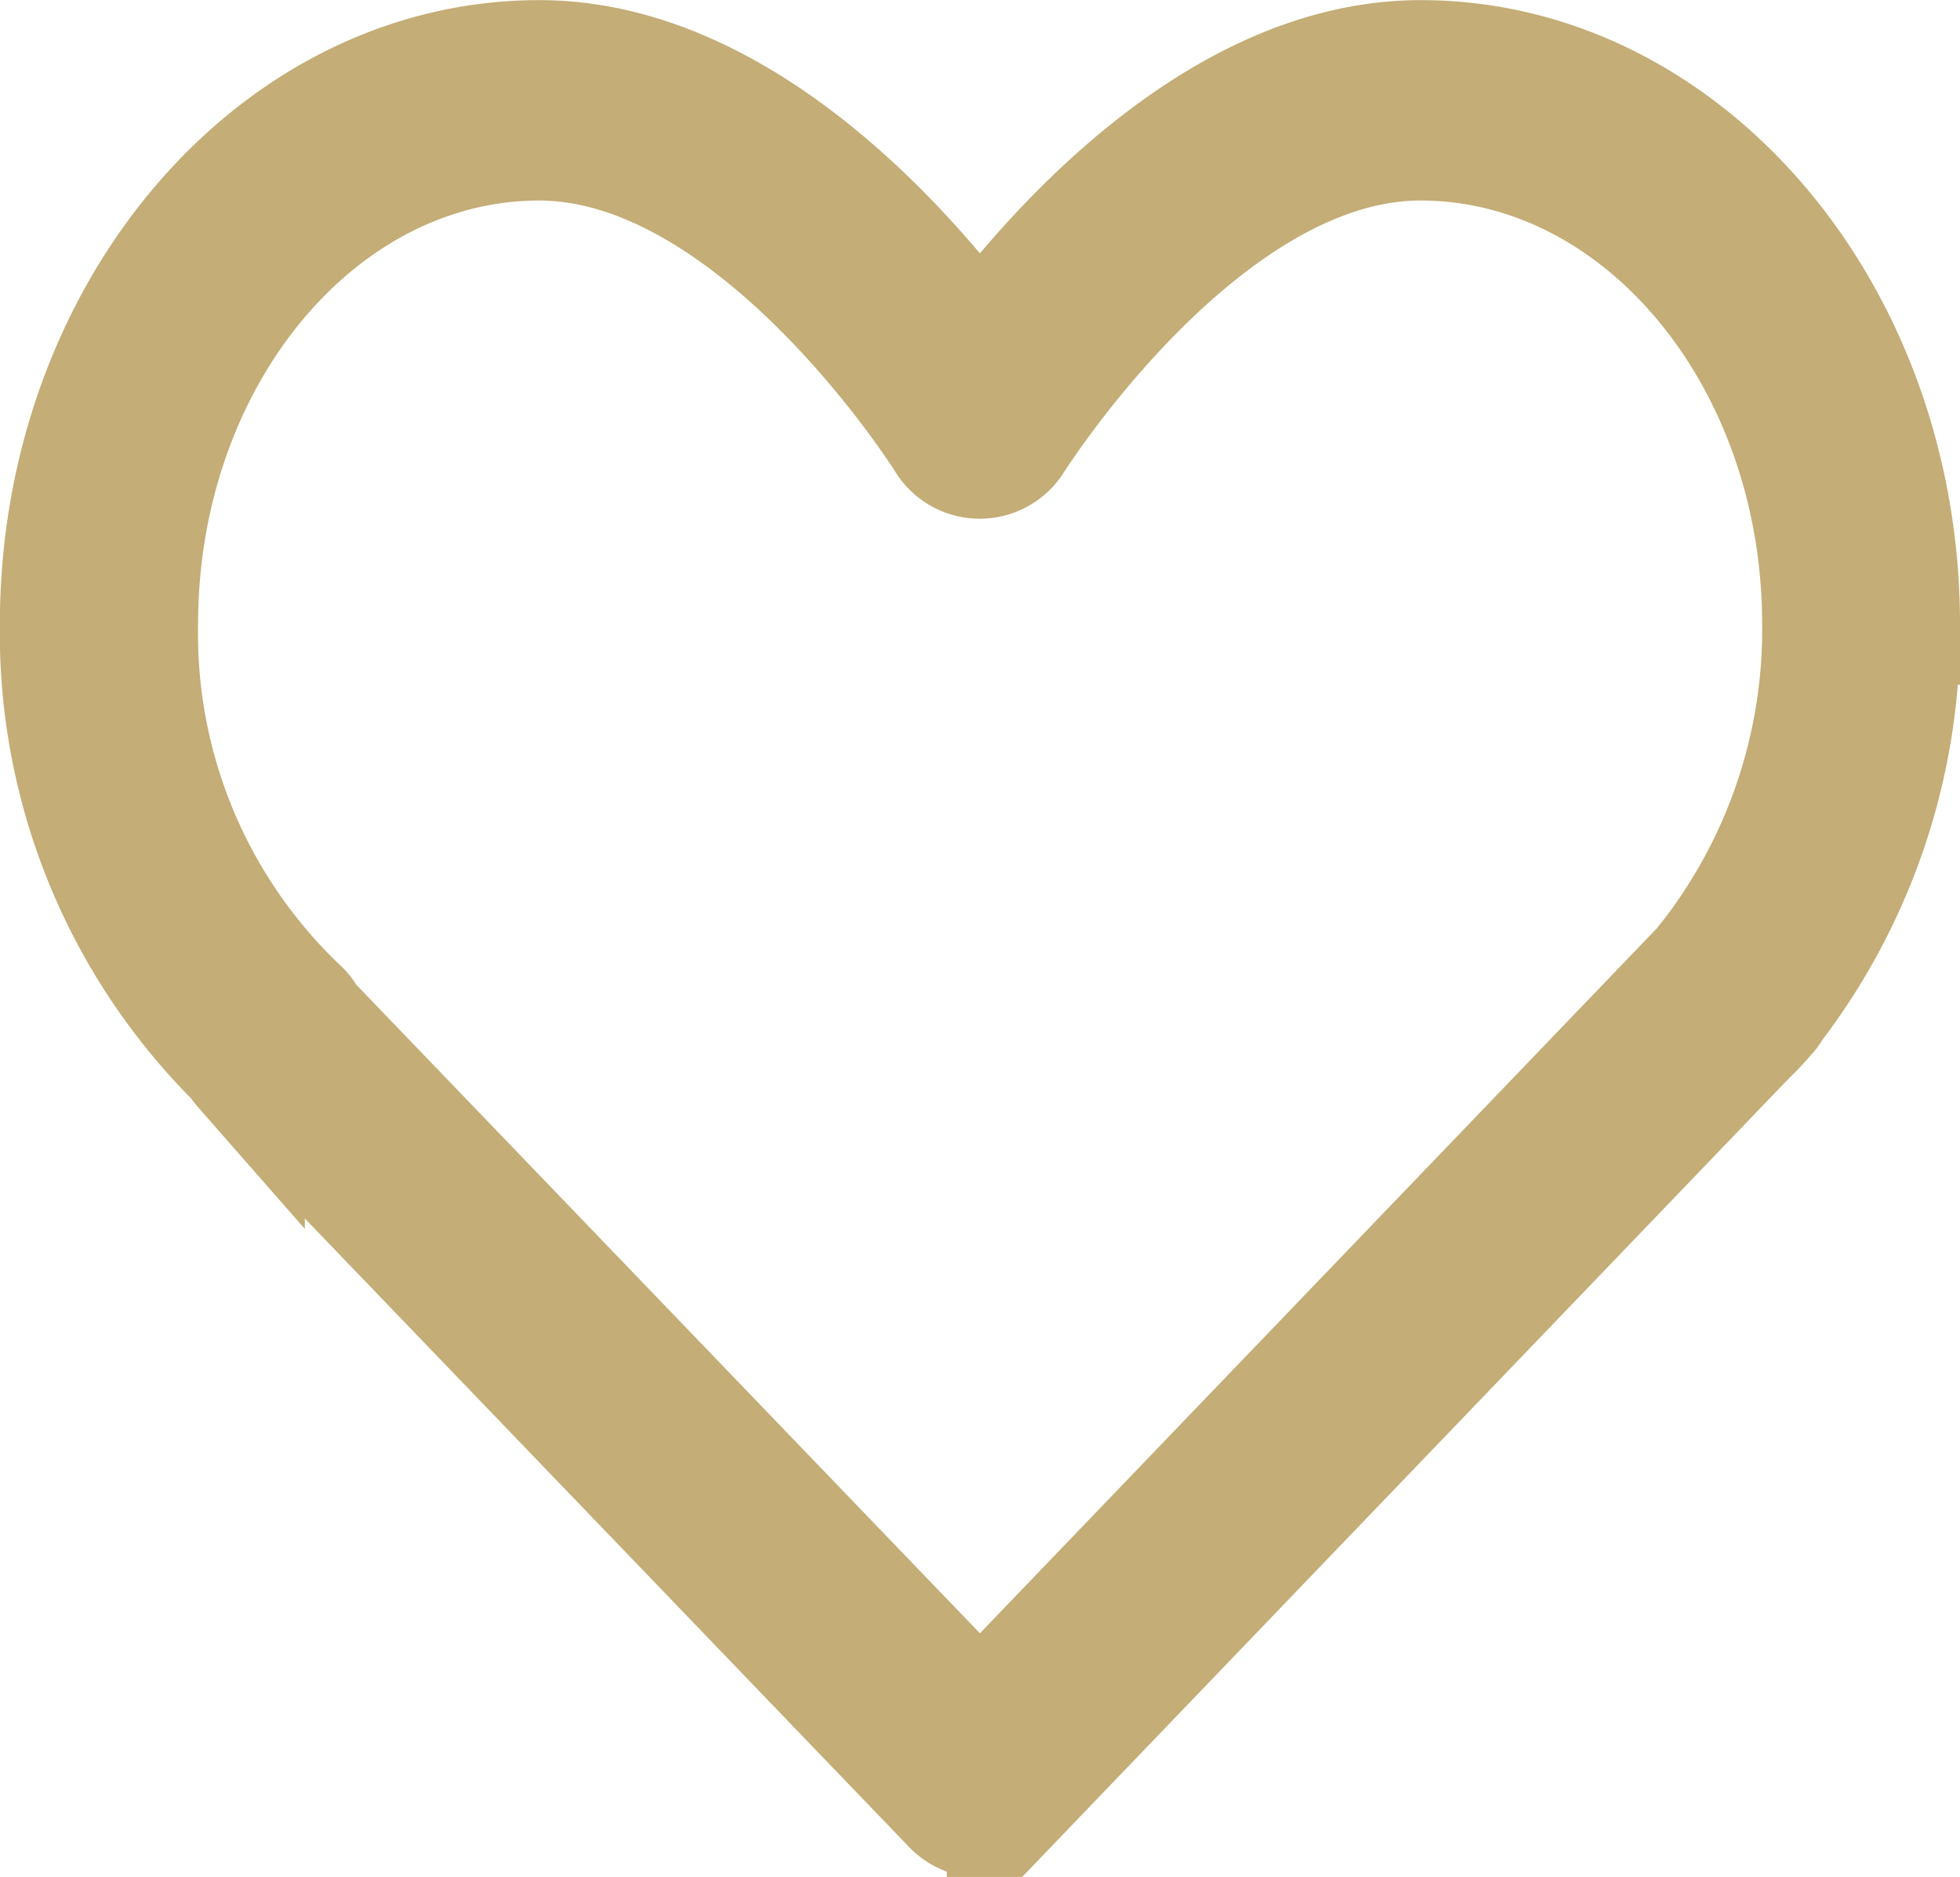<svg xmlns="http://www.w3.org/2000/svg" width="16.197" height="15.51" viewBox="0 0 16.197 15.51">
  <path id="Union_6" data-name="Union 6" d="M-14073.629,26.417l-5.854-6.089a.514.514,0,0,1-.051-.069,4.966,4.966,0,0,1-1.469-3.6c0-2.568,1.777-4.657,3.957-4.657,1.686,0,3.08,1.632,3.641,2.4.564-.767,1.957-2.4,3.643-2.4,2.18,0,3.957,2.089,3.957,4.657a5.11,5.11,0,0,1-1.051,3.153.346.346,0,0,1-.059.08c-.053.061-.1.111-.152.161l-.062.064-6.049,6.3a.318.318,0,0,1-.227.1A.329.329,0,0,1-14073.629,26.417Zm-6.736-9.759a4.277,4.277,0,0,0,1.328,3.18.288.288,0,0,1,.074.1l5.559,5.781,5.9-6.144c.031-.033.064-.064.094-.1a.143.143,0,0,1,.027-.036,4.435,4.435,0,0,0,.943-2.781c0-2.205-1.492-4-3.324-4-1.812,0-3.357,2.463-3.375,2.488a.322.322,0,0,1-.533,0c-.014-.025-1.562-2.488-3.375-2.488C-14078.877,12.66-14080.365,14.453-14080.365,16.658Z" transform="translate(14081.502 -11.501)" fill="none" stroke="#c4ad76" stroke-width="1"/>
</svg>
